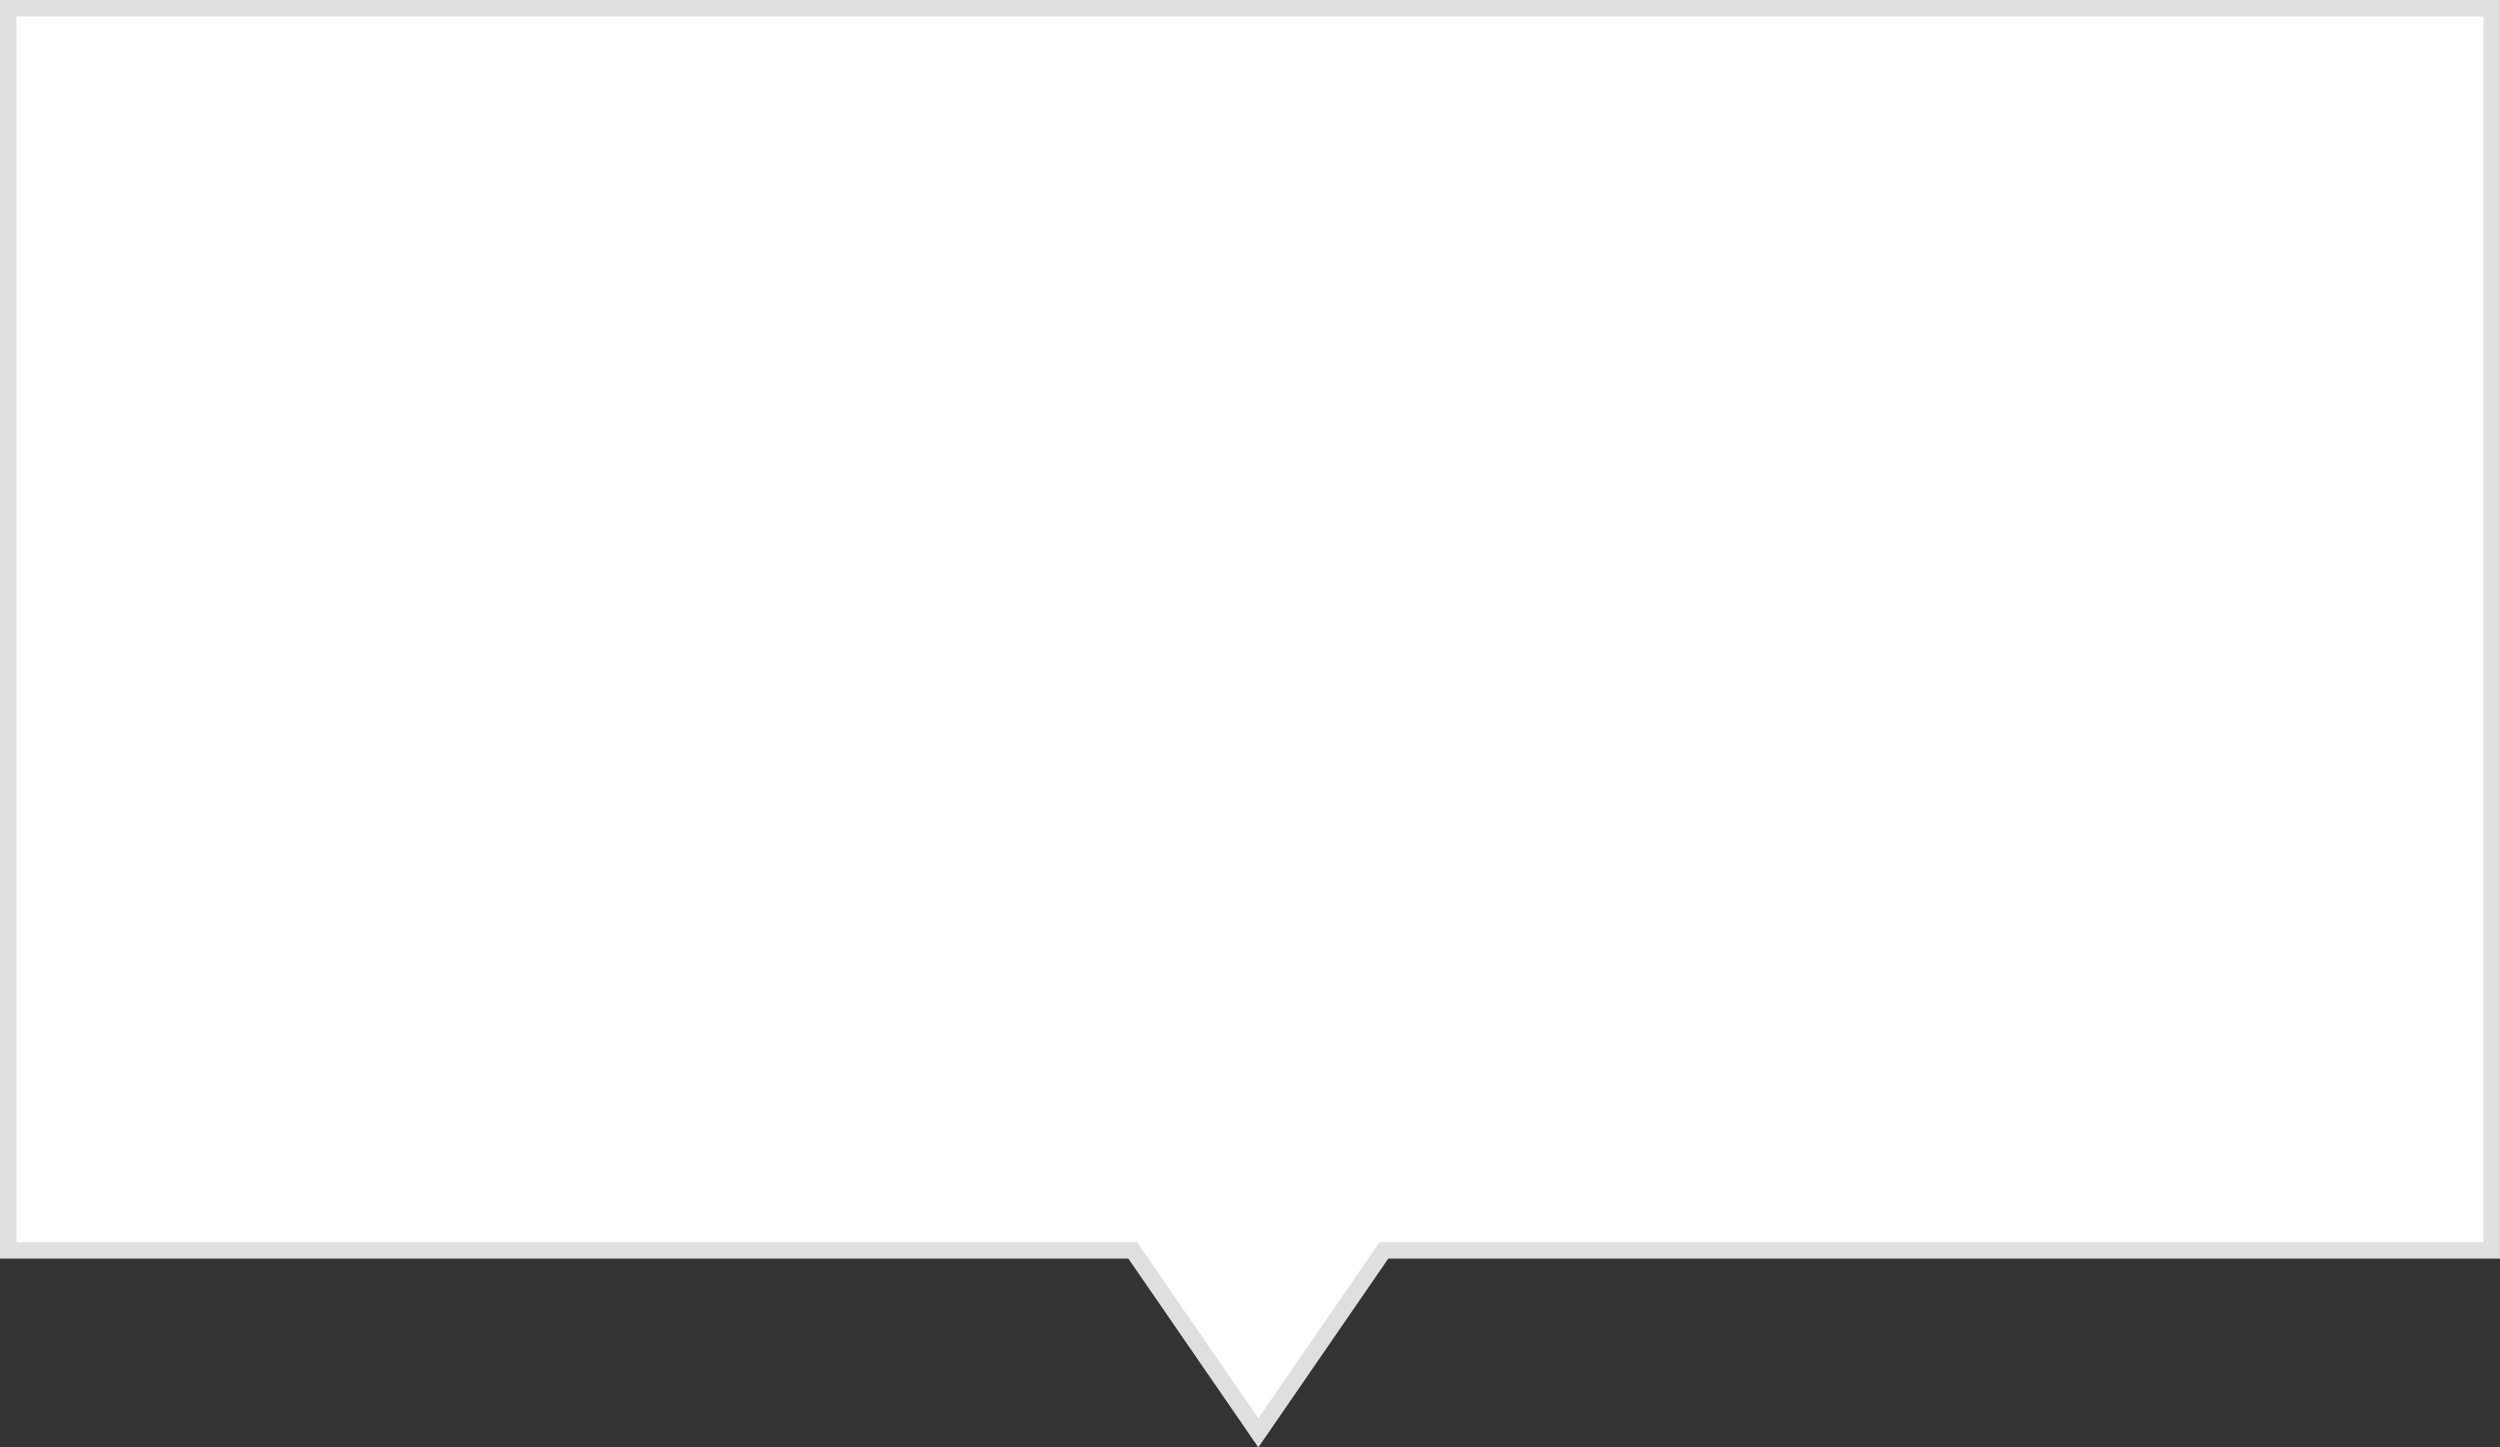 <svg xmlns="http://www.w3.org/2000/svg" width="152.001" height="88" viewBox="0 0 152.001 88">
  <rect x="0" y="0" width="152.001" height="88" fill="#333333" stroke="none"/>
  <g id="框-灰色" transform="translate(7960)" fill="#fff">
    <path d="M -7883.493 87.119 L -7890.984 76.238 L -7891.133 76.022 L -7891.396 76.022 L -7959.5 76.022 L -7959.5 0.5 L -7808.5 0.5 L -7808.5 76.022 L -7875.591 76.022 L -7875.854 76.022 L -7876.003 76.238 L -7883.493 87.119 Z" stroke="none"/>
    <path d="M -7883.493 86.237 L -7876.415 75.955 L -7876.117 75.522 L -7875.591 75.522 L -7809 75.522 L -7809 1 L -7959 1 L -7959 75.522 L -7891.396 75.522 L -7890.87 75.522 L -7890.572 75.955 L -7883.493 86.237 M -7883.493 88.001 L -7891.396 76.522 L -7960 76.522 L -7960 1.084350606106455e-05 L -7808 1.084350606106455e-05 L -7808 76.522 L -7875.591 76.522 L -7883.493 88.001 Z" stroke="none" fill="#dfdfdf"/>
  </g>
</svg>
